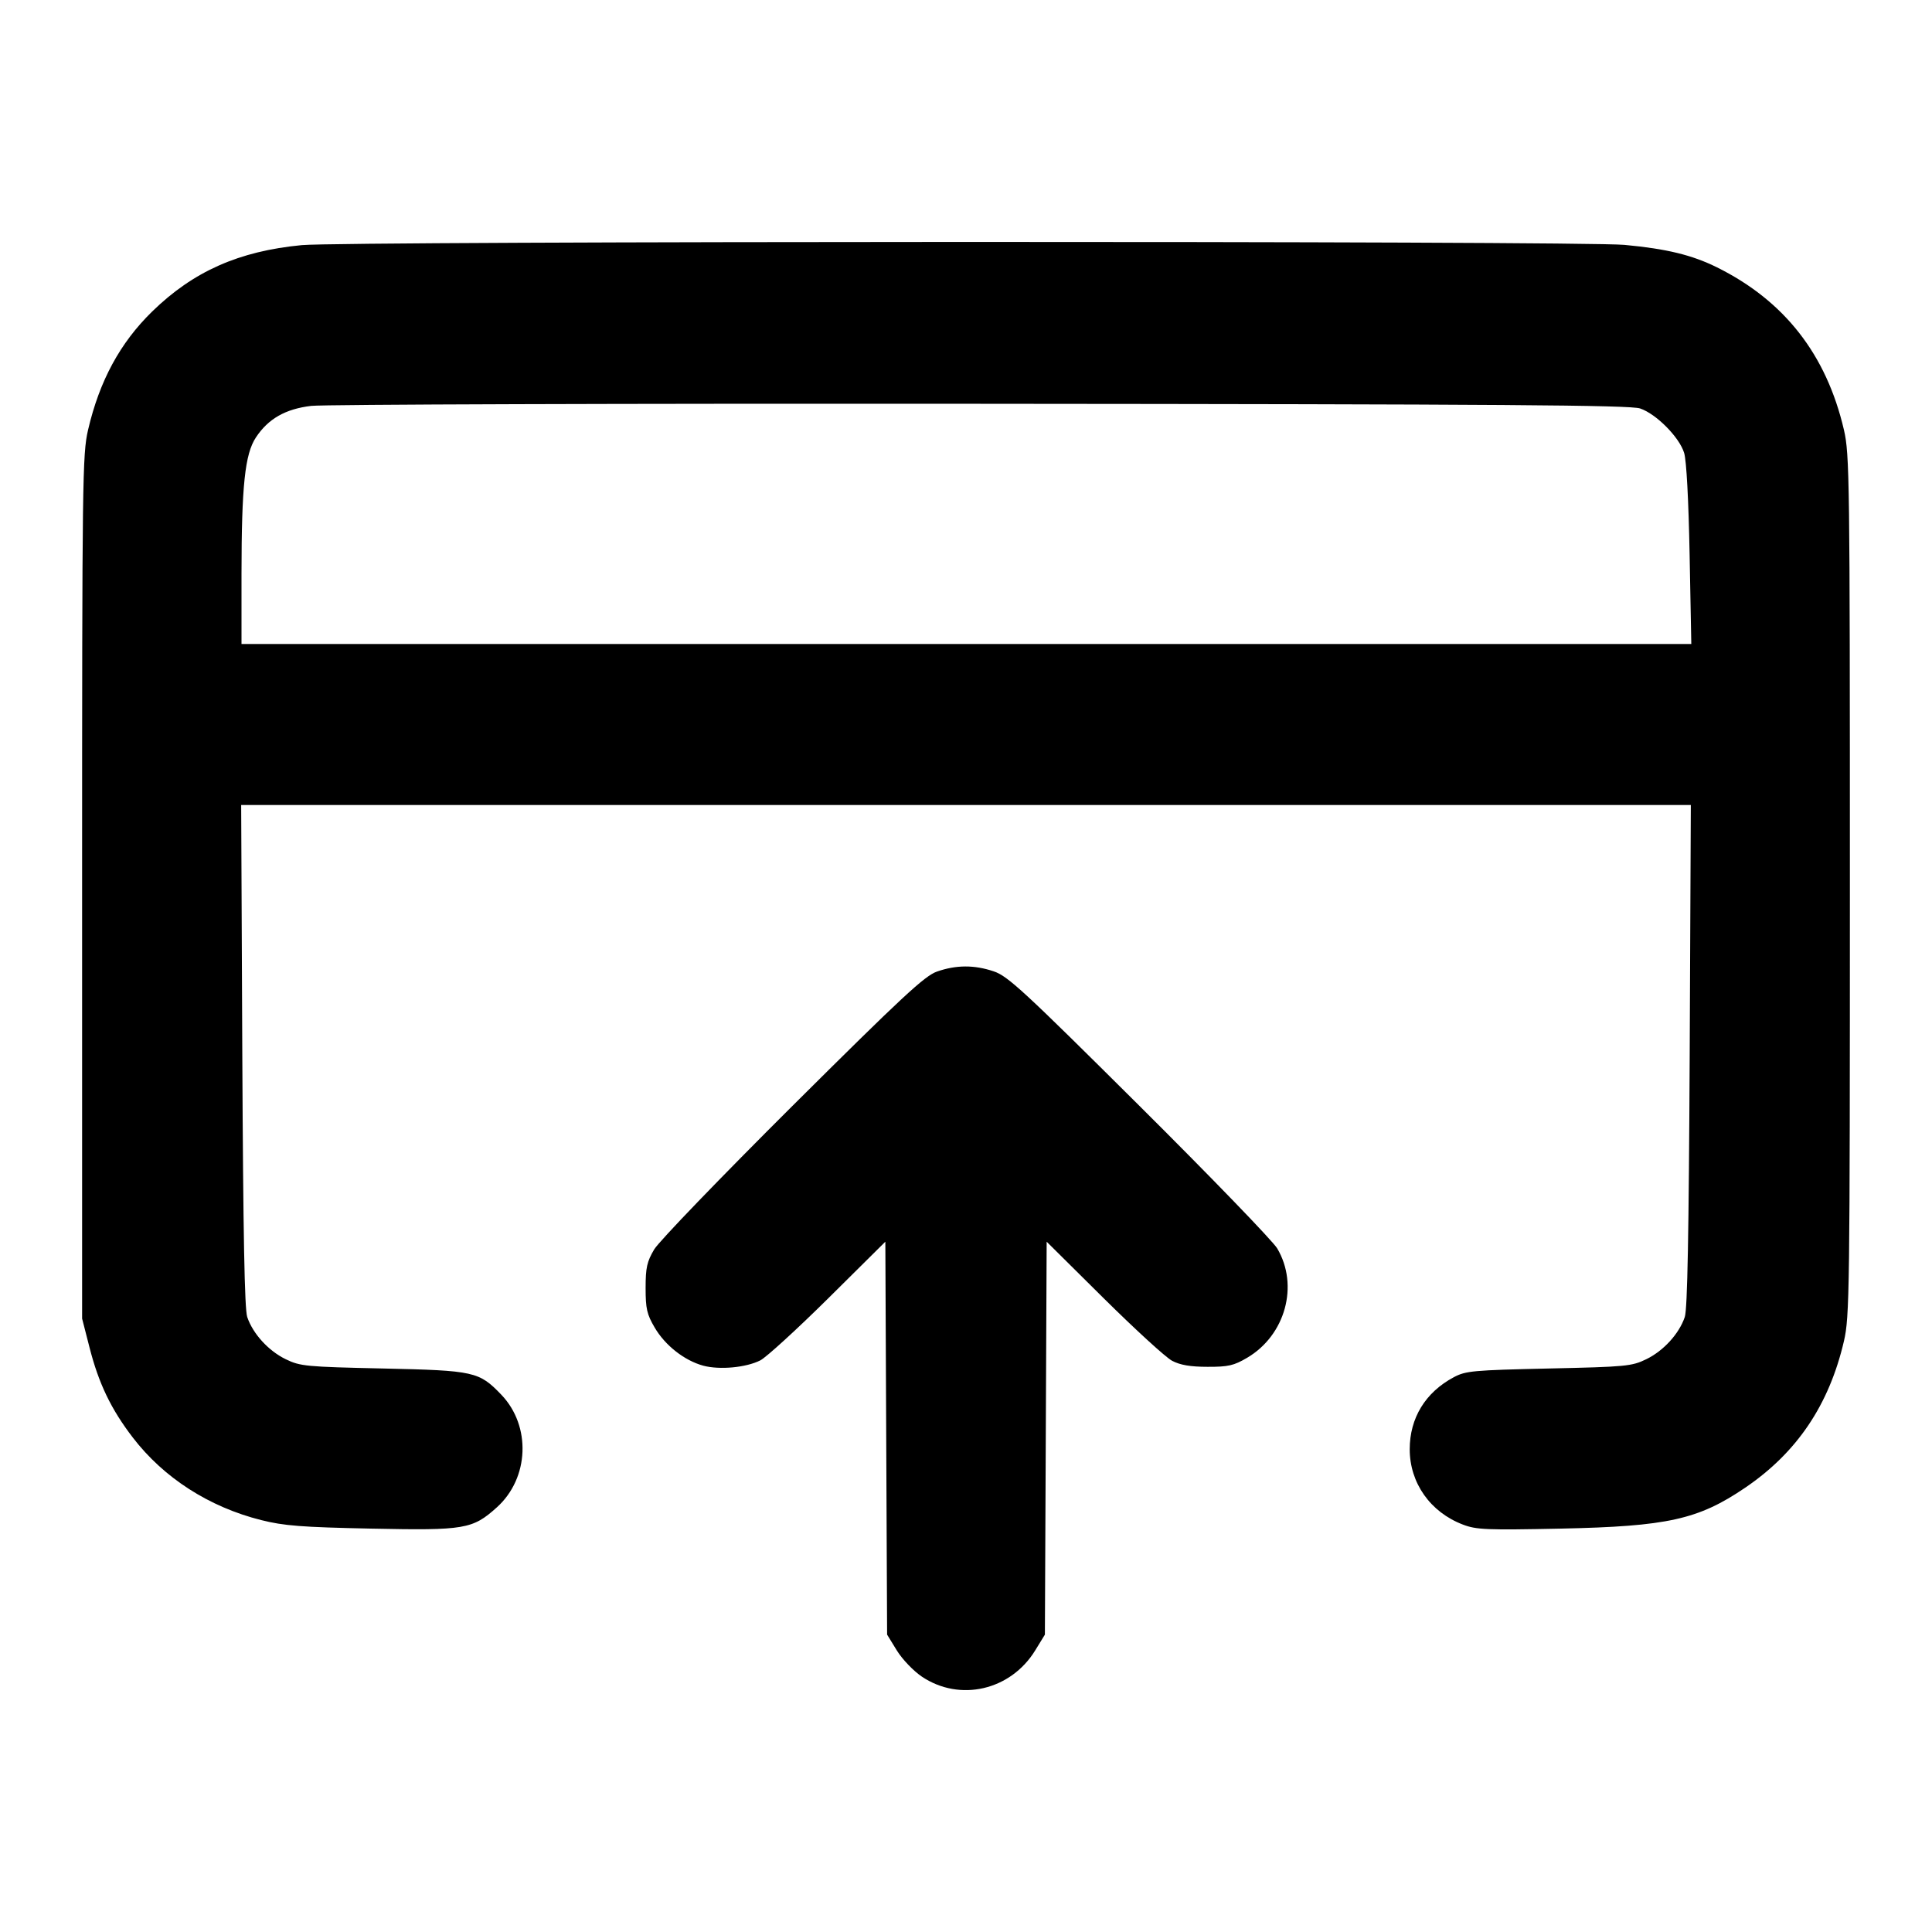 <svg width="24" height="24" viewBox="0 0 24 24" fill="none" xmlns="http://www.w3.org/2000/svg"><path d="M3.749 3.045 C 2.967 3.120,2.402 3.371,1.890 3.870 C 1.491 4.260,1.236 4.731,1.094 5.340 C 1.024 5.643,1.020 5.936,1.020 11.020 L 1.020 16.380 1.111 16.735 C 1.225 17.184,1.379 17.505,1.650 17.858 C 2.034 18.358,2.596 18.720,3.244 18.883 C 3.527 18.954,3.742 18.971,4.611 18.989 C 5.775 19.013,5.870 18.997,6.173 18.724 C 6.574 18.362,6.600 17.715,6.228 17.326 C 5.951 17.038,5.894 17.025,4.760 17.000 C 3.801 16.979,3.729 16.972,3.550 16.885 C 3.335 16.781,3.141 16.568,3.071 16.360 C 3.038 16.259,3.021 15.346,3.010 13.110 L 2.996 10.000 12.000 10.000 L 21.004 10.000 20.990 13.110 C 20.979 15.346,20.962 16.259,20.929 16.360 C 20.859 16.568,20.665 16.781,20.450 16.885 C 20.271 16.972,20.199 16.979,19.240 17.000 C 18.300 17.021,18.208 17.029,18.060 17.108 C 17.707 17.296,17.512 17.615,17.512 18.003 C 17.512 18.422,17.768 18.785,18.173 18.939 C 18.339 19.003,18.467 19.008,19.389 18.989 C 20.714 18.961,21.096 18.877,21.679 18.481 C 22.323 18.044,22.722 17.451,22.906 16.660 C 22.976 16.357,22.980 16.064,22.980 11.000 C 22.980 5.936,22.976 5.643,22.906 5.340 C 22.688 4.404,22.167 3.737,21.329 3.321 C 21.019 3.168,20.706 3.091,20.180 3.042 C 19.643 2.991,4.277 2.994,3.749 3.045 M20.374 5.074 C 20.575 5.142,20.861 5.431,20.921 5.626 C 20.950 5.720,20.976 6.211,20.989 6.890 L 21.010 8.000 12.005 8.000 L 3.000 8.000 3.000 7.130 C 3.001 6.036,3.042 5.641,3.179 5.434 C 3.333 5.201,3.547 5.080,3.866 5.042 C 4.017 5.024,7.758 5.012,12.180 5.016 C 18.671 5.021,20.250 5.032,20.374 5.074 M11.640 12.069 C 11.488 12.121,11.208 12.381,9.847 13.735 C 8.960 14.618,8.186 15.421,8.127 15.520 C 8.037 15.672,8.020 15.746,8.020 16.000 C 8.020 16.257,8.036 16.327,8.133 16.492 C 8.263 16.714,8.502 16.901,8.736 16.965 C 8.939 17.019,9.267 16.989,9.445 16.899 C 9.519 16.861,9.899 16.514,10.289 16.128 L 10.998 15.425 11.009 17.866 L 11.020 20.306 11.141 20.503 C 11.209 20.613,11.346 20.756,11.452 20.828 C 11.923 21.144,12.554 20.999,12.859 20.503 L 12.980 20.306 12.991 17.866 L 13.002 15.425 13.711 16.128 C 14.101 16.514,14.483 16.864,14.560 16.904 C 14.660 16.957,14.787 16.979,15.000 16.979 C 15.258 16.980,15.327 16.964,15.492 16.867 C 15.968 16.587,16.138 15.968,15.866 15.508 C 15.811 15.416,15.040 14.618,14.153 13.736 C 12.714 12.305,12.519 12.124,12.343 12.066 C 12.102 11.985,11.878 11.986,11.640 12.069 " stroke="none" fill-rule="evenodd" fill="black"></path></svg>